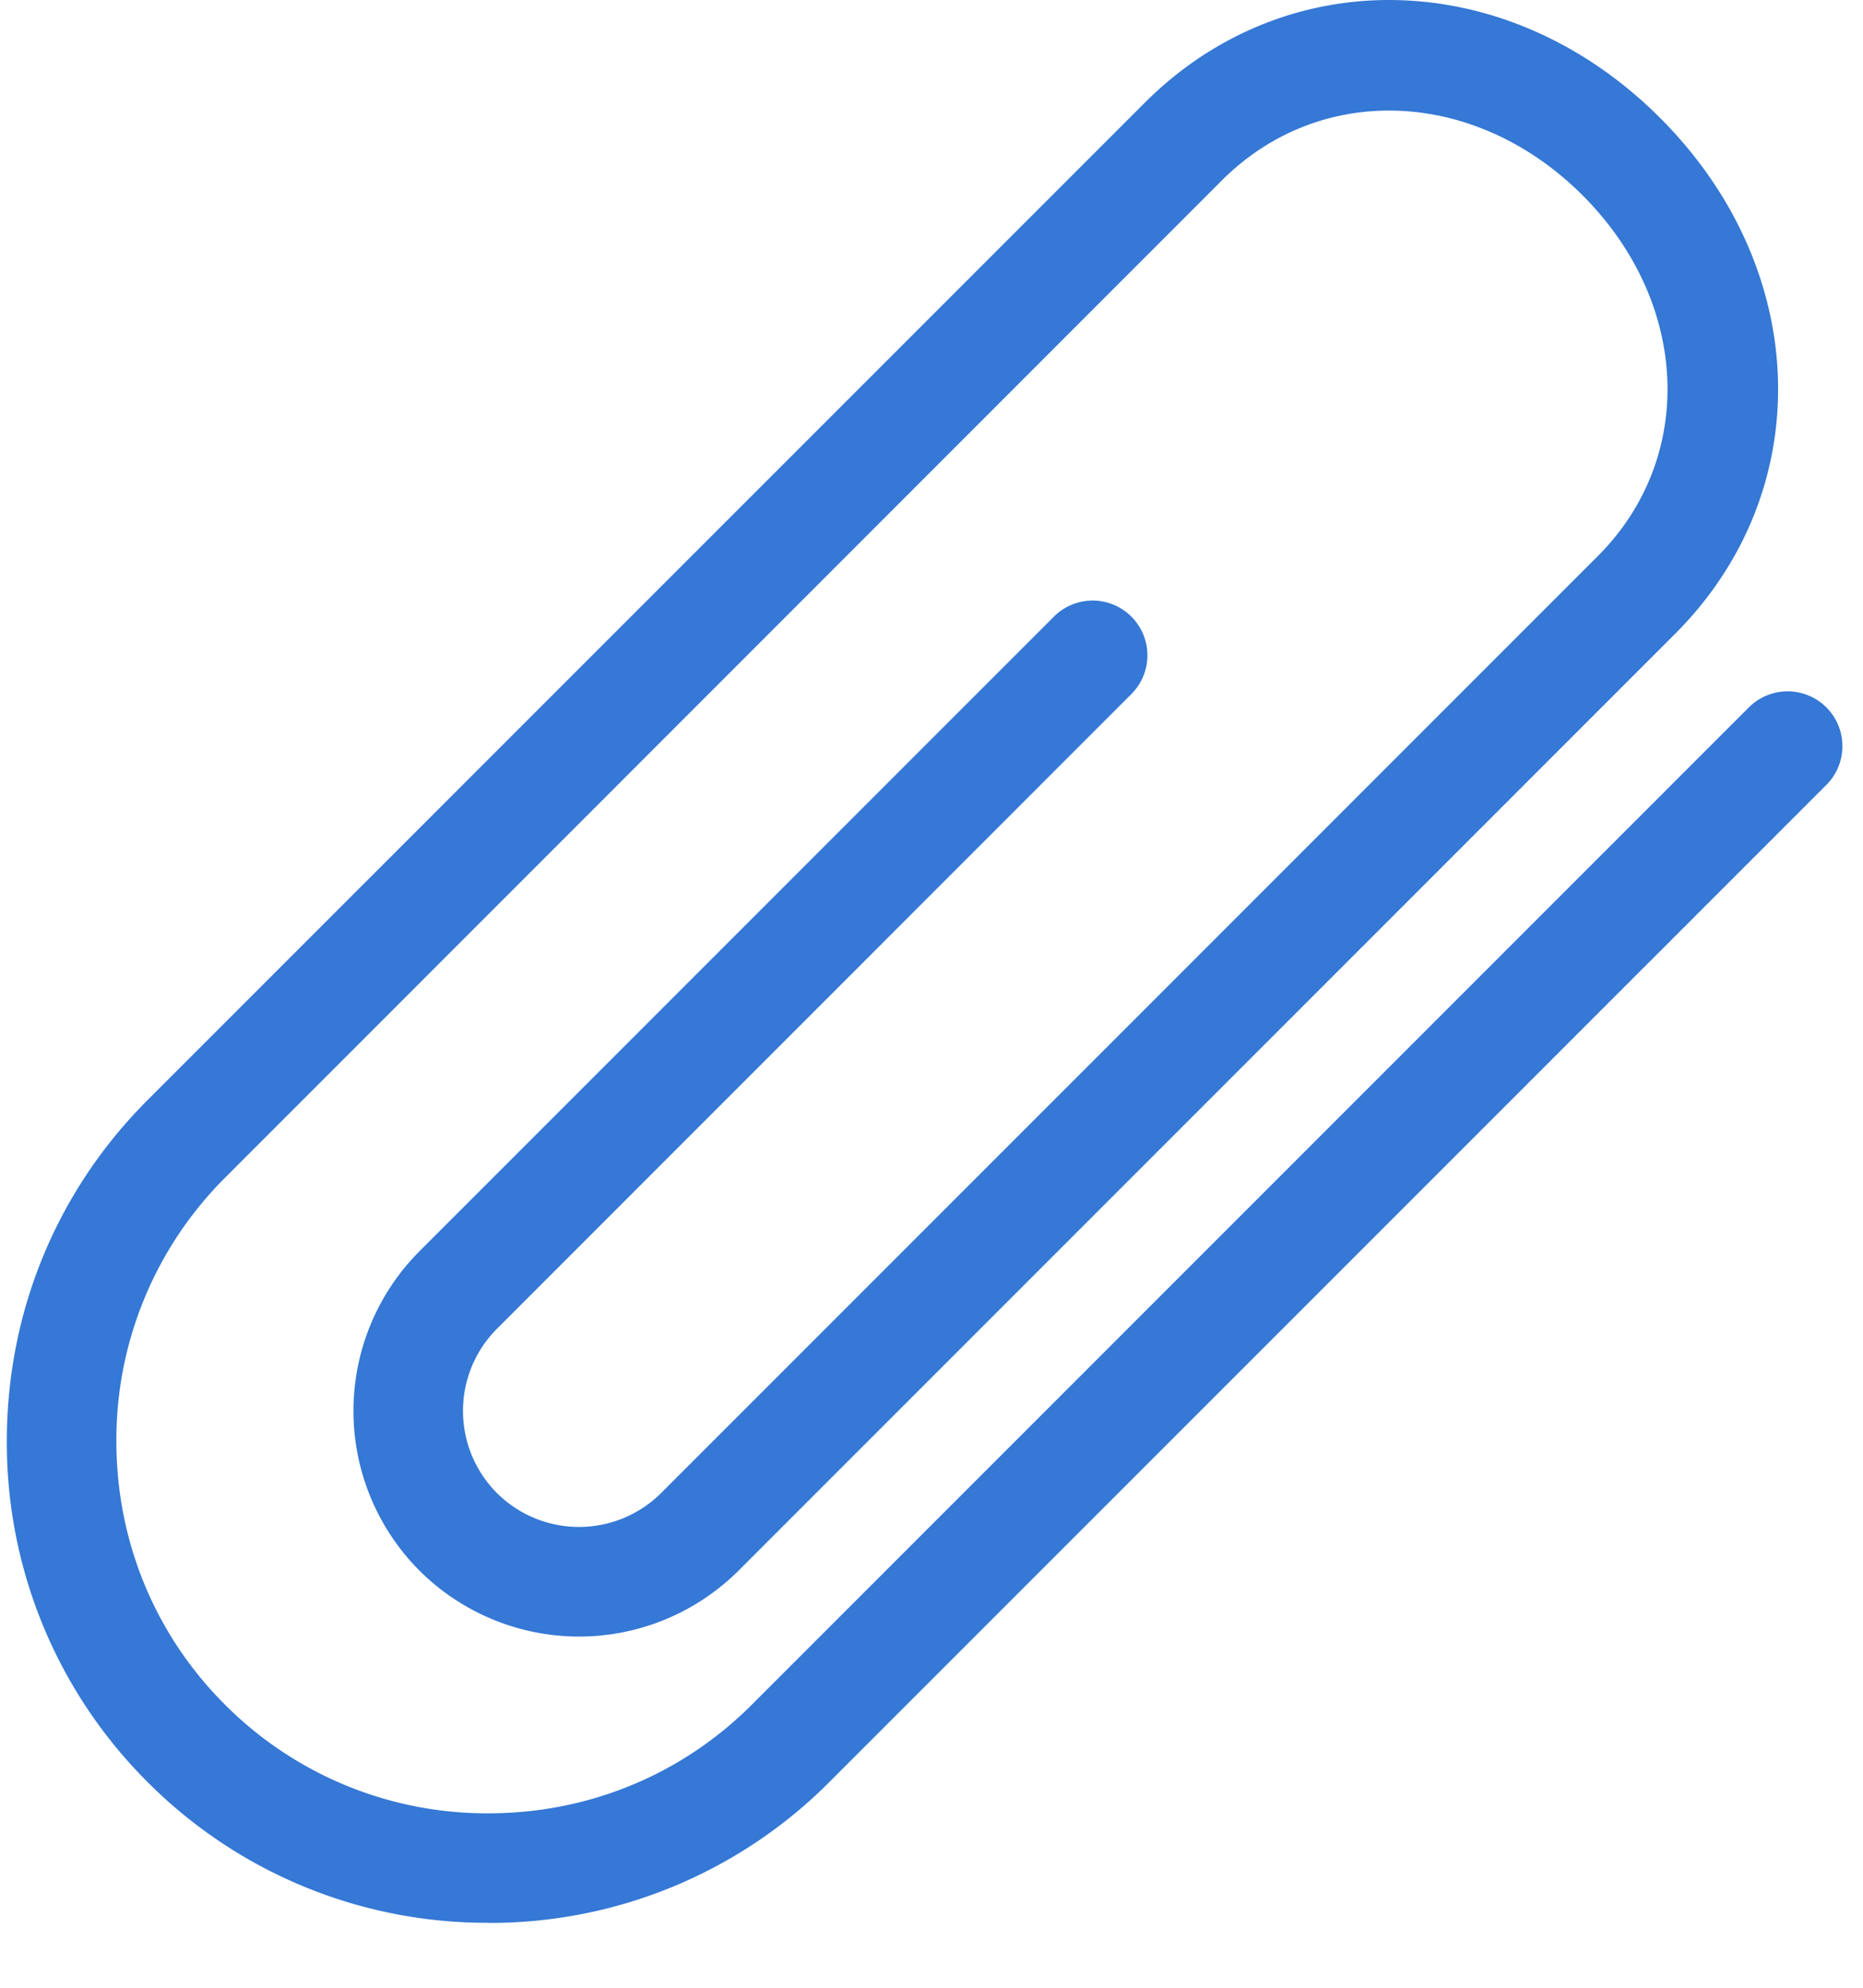 <svg xmlns="http://www.w3.org/2000/svg" width="15" height="16" viewBox="0 0 15 16">
    <path fill="#3578D5" fill-rule="nonzero" d="M3.933 15.477a3.853 3.853 0 0 1-2.745-1.133A3.855 3.855 0 0 1 .055 11.6c0-1.04.402-2.014 1.133-2.745L9.216.828c1.148-1.148 2.933-1.097 4.15.121 1.219 1.218 1.271 3.002.123 4.151l-7.542 7.542a1.82 1.82 0 0 1-2.57 0 1.82 1.82 0 0 1 0-2.57l5.109-5.109a.44.44 0 1 1 .623.624l-5.108 5.109a.936.936 0 0 0 0 1.322.937.937 0 0 0 1.322 0l7.542-7.542c.792-.792.74-2.04-.122-2.903-.862-.862-2.11-.914-2.904-.122L1.812 9.48a2.978 2.978 0 0 0-.875 2.12c0 .805.31 1.558.875 2.122a2.978 2.978 0 0 0 2.12.874c.804 0 1.557-.31 2.121-.874l8.028-8.028a.44.44 0 1 1 .624.624l-8.028 8.027a3.854 3.854 0 0 1-2.744 1.133z"/>
</svg>
